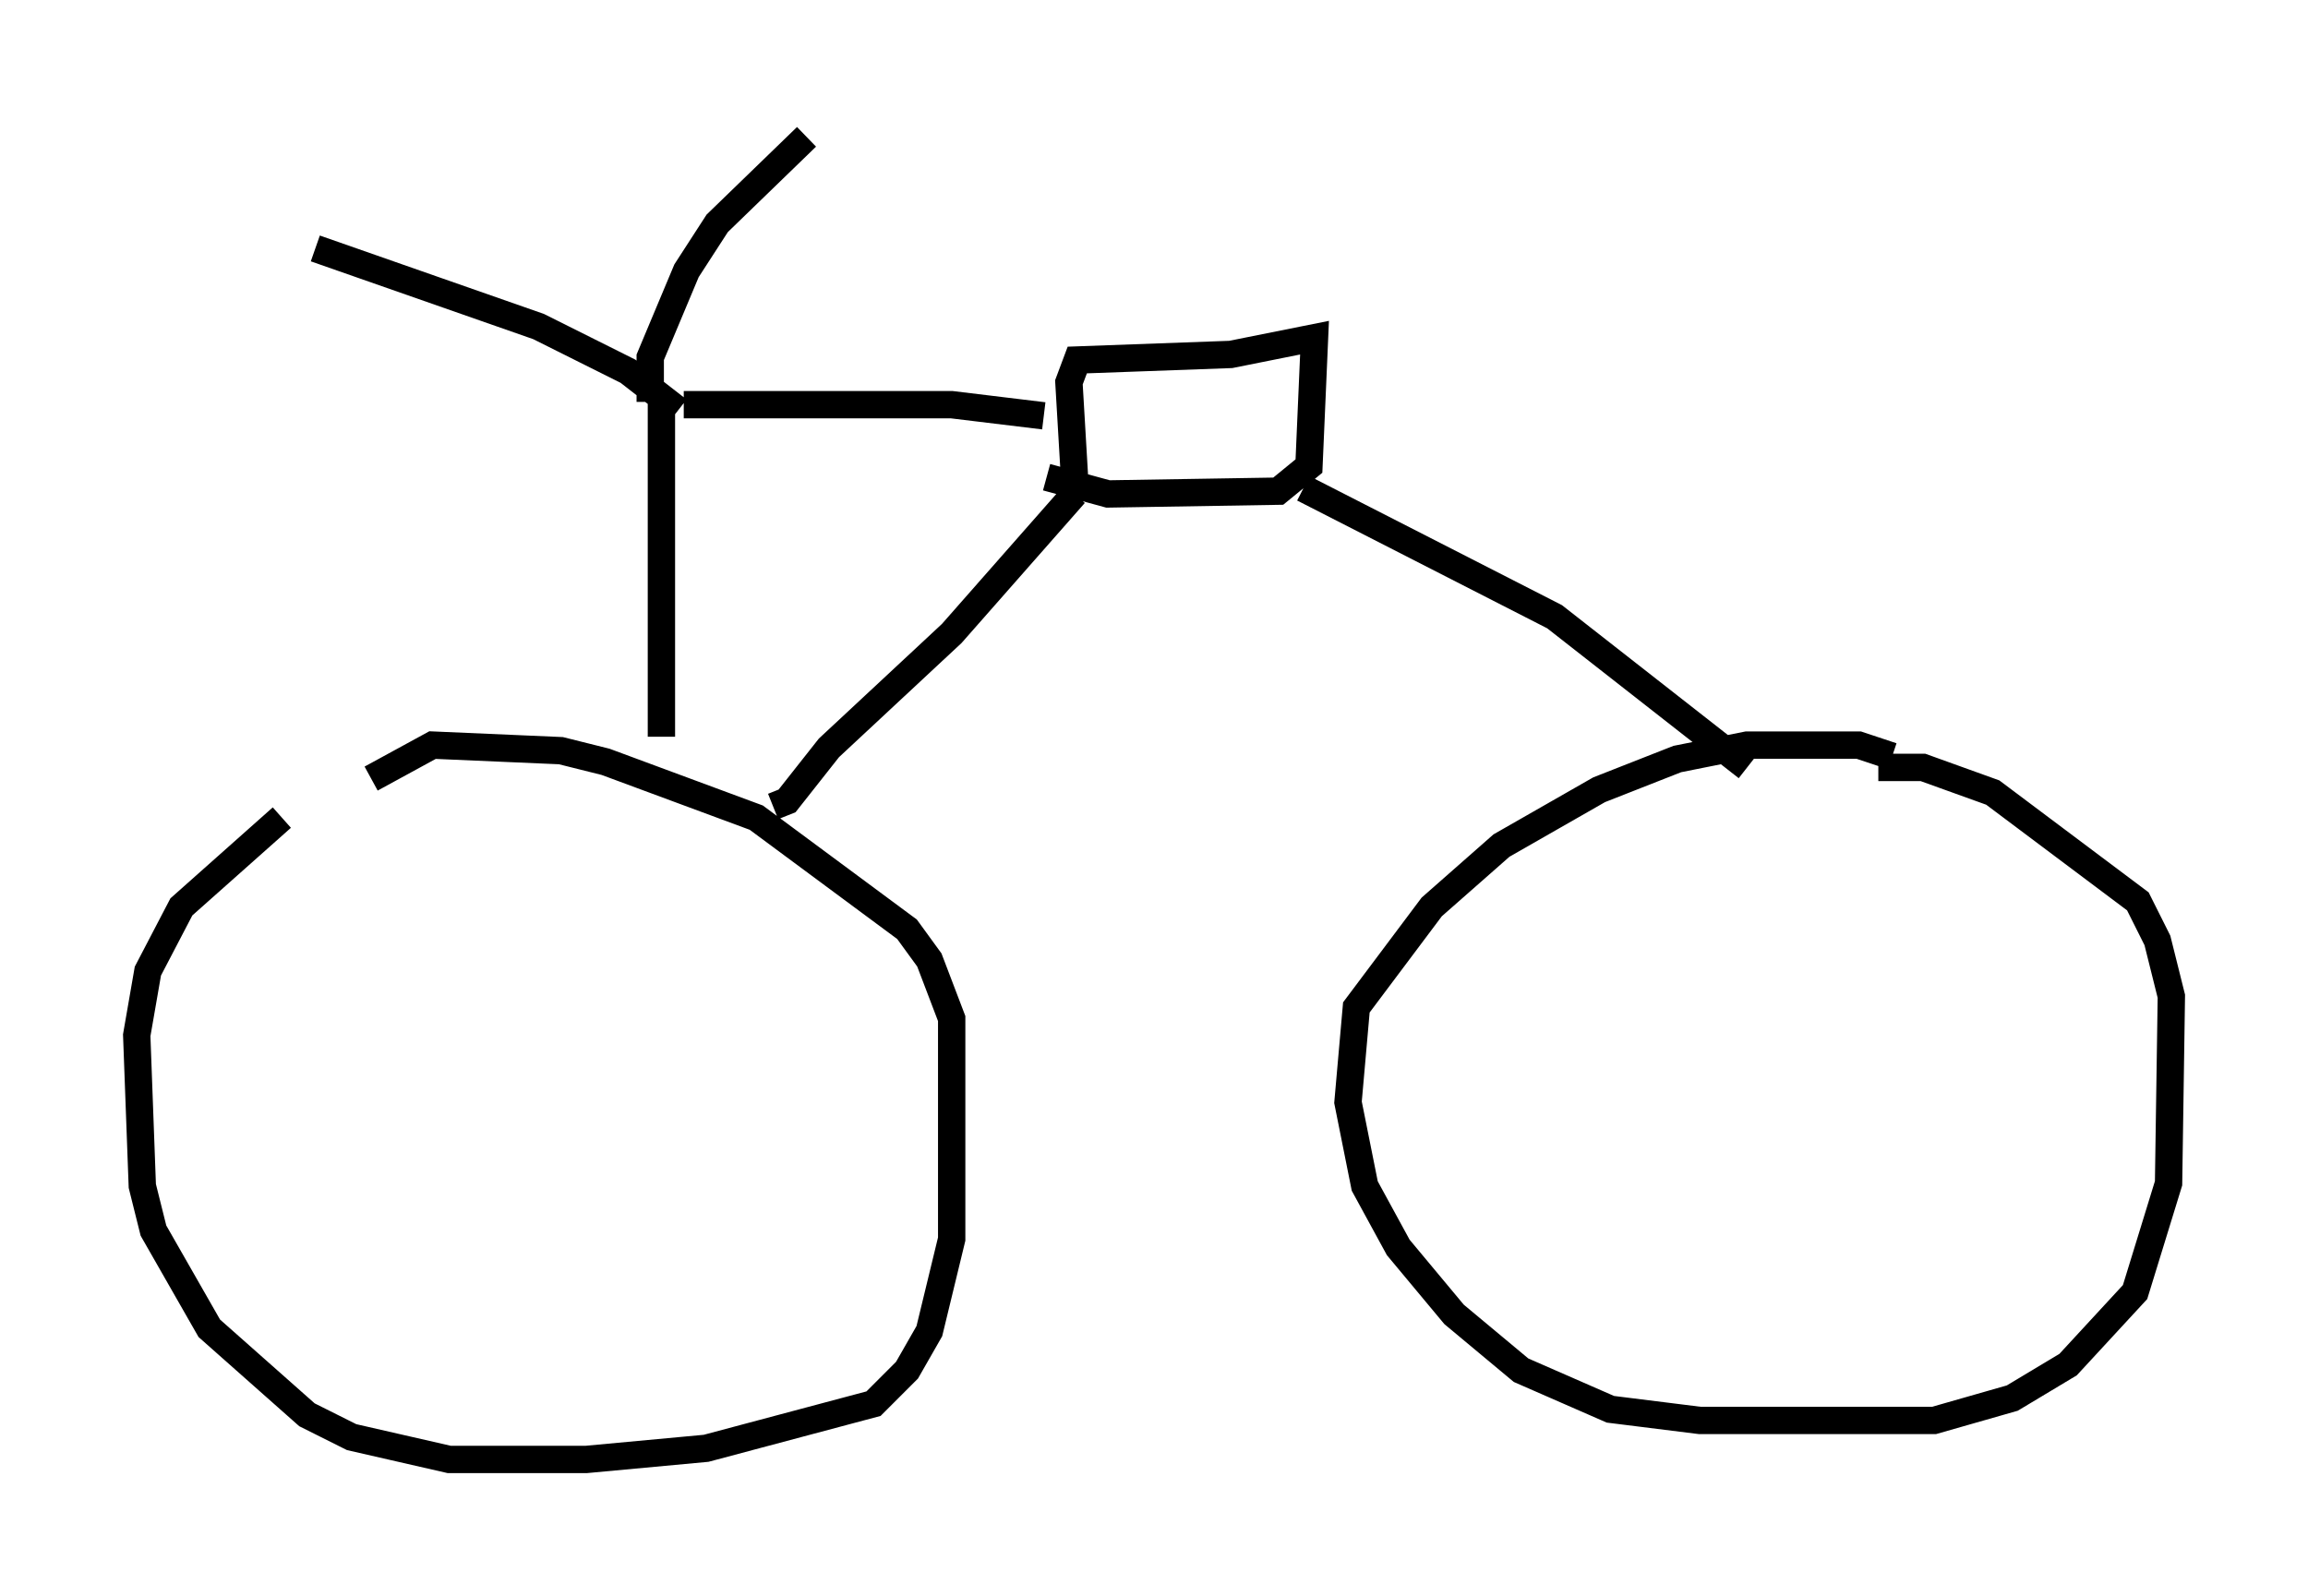 <?xml version="1.0" encoding="utf-8" ?>
<svg baseProfile="full" height="58.388" version="1.1" width="84.42" xmlns="http://www.w3.org/2000/svg" xmlns:ev="http://www.w3.org/2001/xml-events" xmlns:xlink="http://www.w3.org/1999/xlink"><defs /><rect fill="white" height="58.388" width="84.42" x="0" y="0" /><path d="M11.942, 29.296 m-1.633, 0.613 l-3.675, 3.267 -1.225, 2.348 l-0.408, 2.348 0.204, 5.513 l0.408, 1.633 2.042, 3.573 l3.573, 3.165 1.633, 0.817 l3.573, 0.817 5.002, 0.0 l4.39, -0.408 6.125, -1.633 l1.225, -1.225 0.817, -1.429 l0.817, -3.369 0.0, -8.065 l-0.817, -2.144 -0.817, -1.123 l-5.513, -4.083 -5.513, -2.042 l-1.633, -0.408 -4.696, -0.204 l-2.246, 1.225 m55.636, -0.817 l-1.225, -0.408 -4.083, 0.0 l-2.552, 0.51 -2.858, 1.123 l-3.573, 2.042 -2.552, 2.246 l-2.756, 3.675 -0.306, 3.471 l0.613, 3.063 1.225, 2.246 l2.042, 2.45 2.45, 2.042 l3.267, 1.429 3.267, 0.408 l8.575, 0.0 2.858, -0.817 l2.042, -1.225 2.45, -2.654 l1.225, -3.981 0.102, -6.84 l-0.51, -2.042 -0.715, -1.429 l-5.308, -3.981 -2.552, -0.919 l-1.633, 0.0 m-40.425, 1.429 l0.51, -0.204 1.531, -1.94 l4.492, -4.185 4.492, -5.104 m24.602, 10.004 l-7.044, -5.513 -9.188, -4.696 m-9.392, -0.408 l2.246, 0.613 6.227, -0.102 l1.123, -0.919 0.204, -4.696 l-3.063, 0.613 -5.615, 0.204 l-0.306, 0.817 0.204, 3.471 m-1.123, -2.246 l-3.369, -0.408 -9.8, 0.0 m-0.817, -0.102 l0.0, 12.25 m0.613, -11.944 l-1.838, -1.429 -3.267, -1.633 l-8.167, -2.858 m12.25, 5.615 l0.0, -1.633 1.327, -3.165 l1.123, -1.735 3.267, -3.165 " fill="none" stroke="black" stroke-width="1" /></svg>